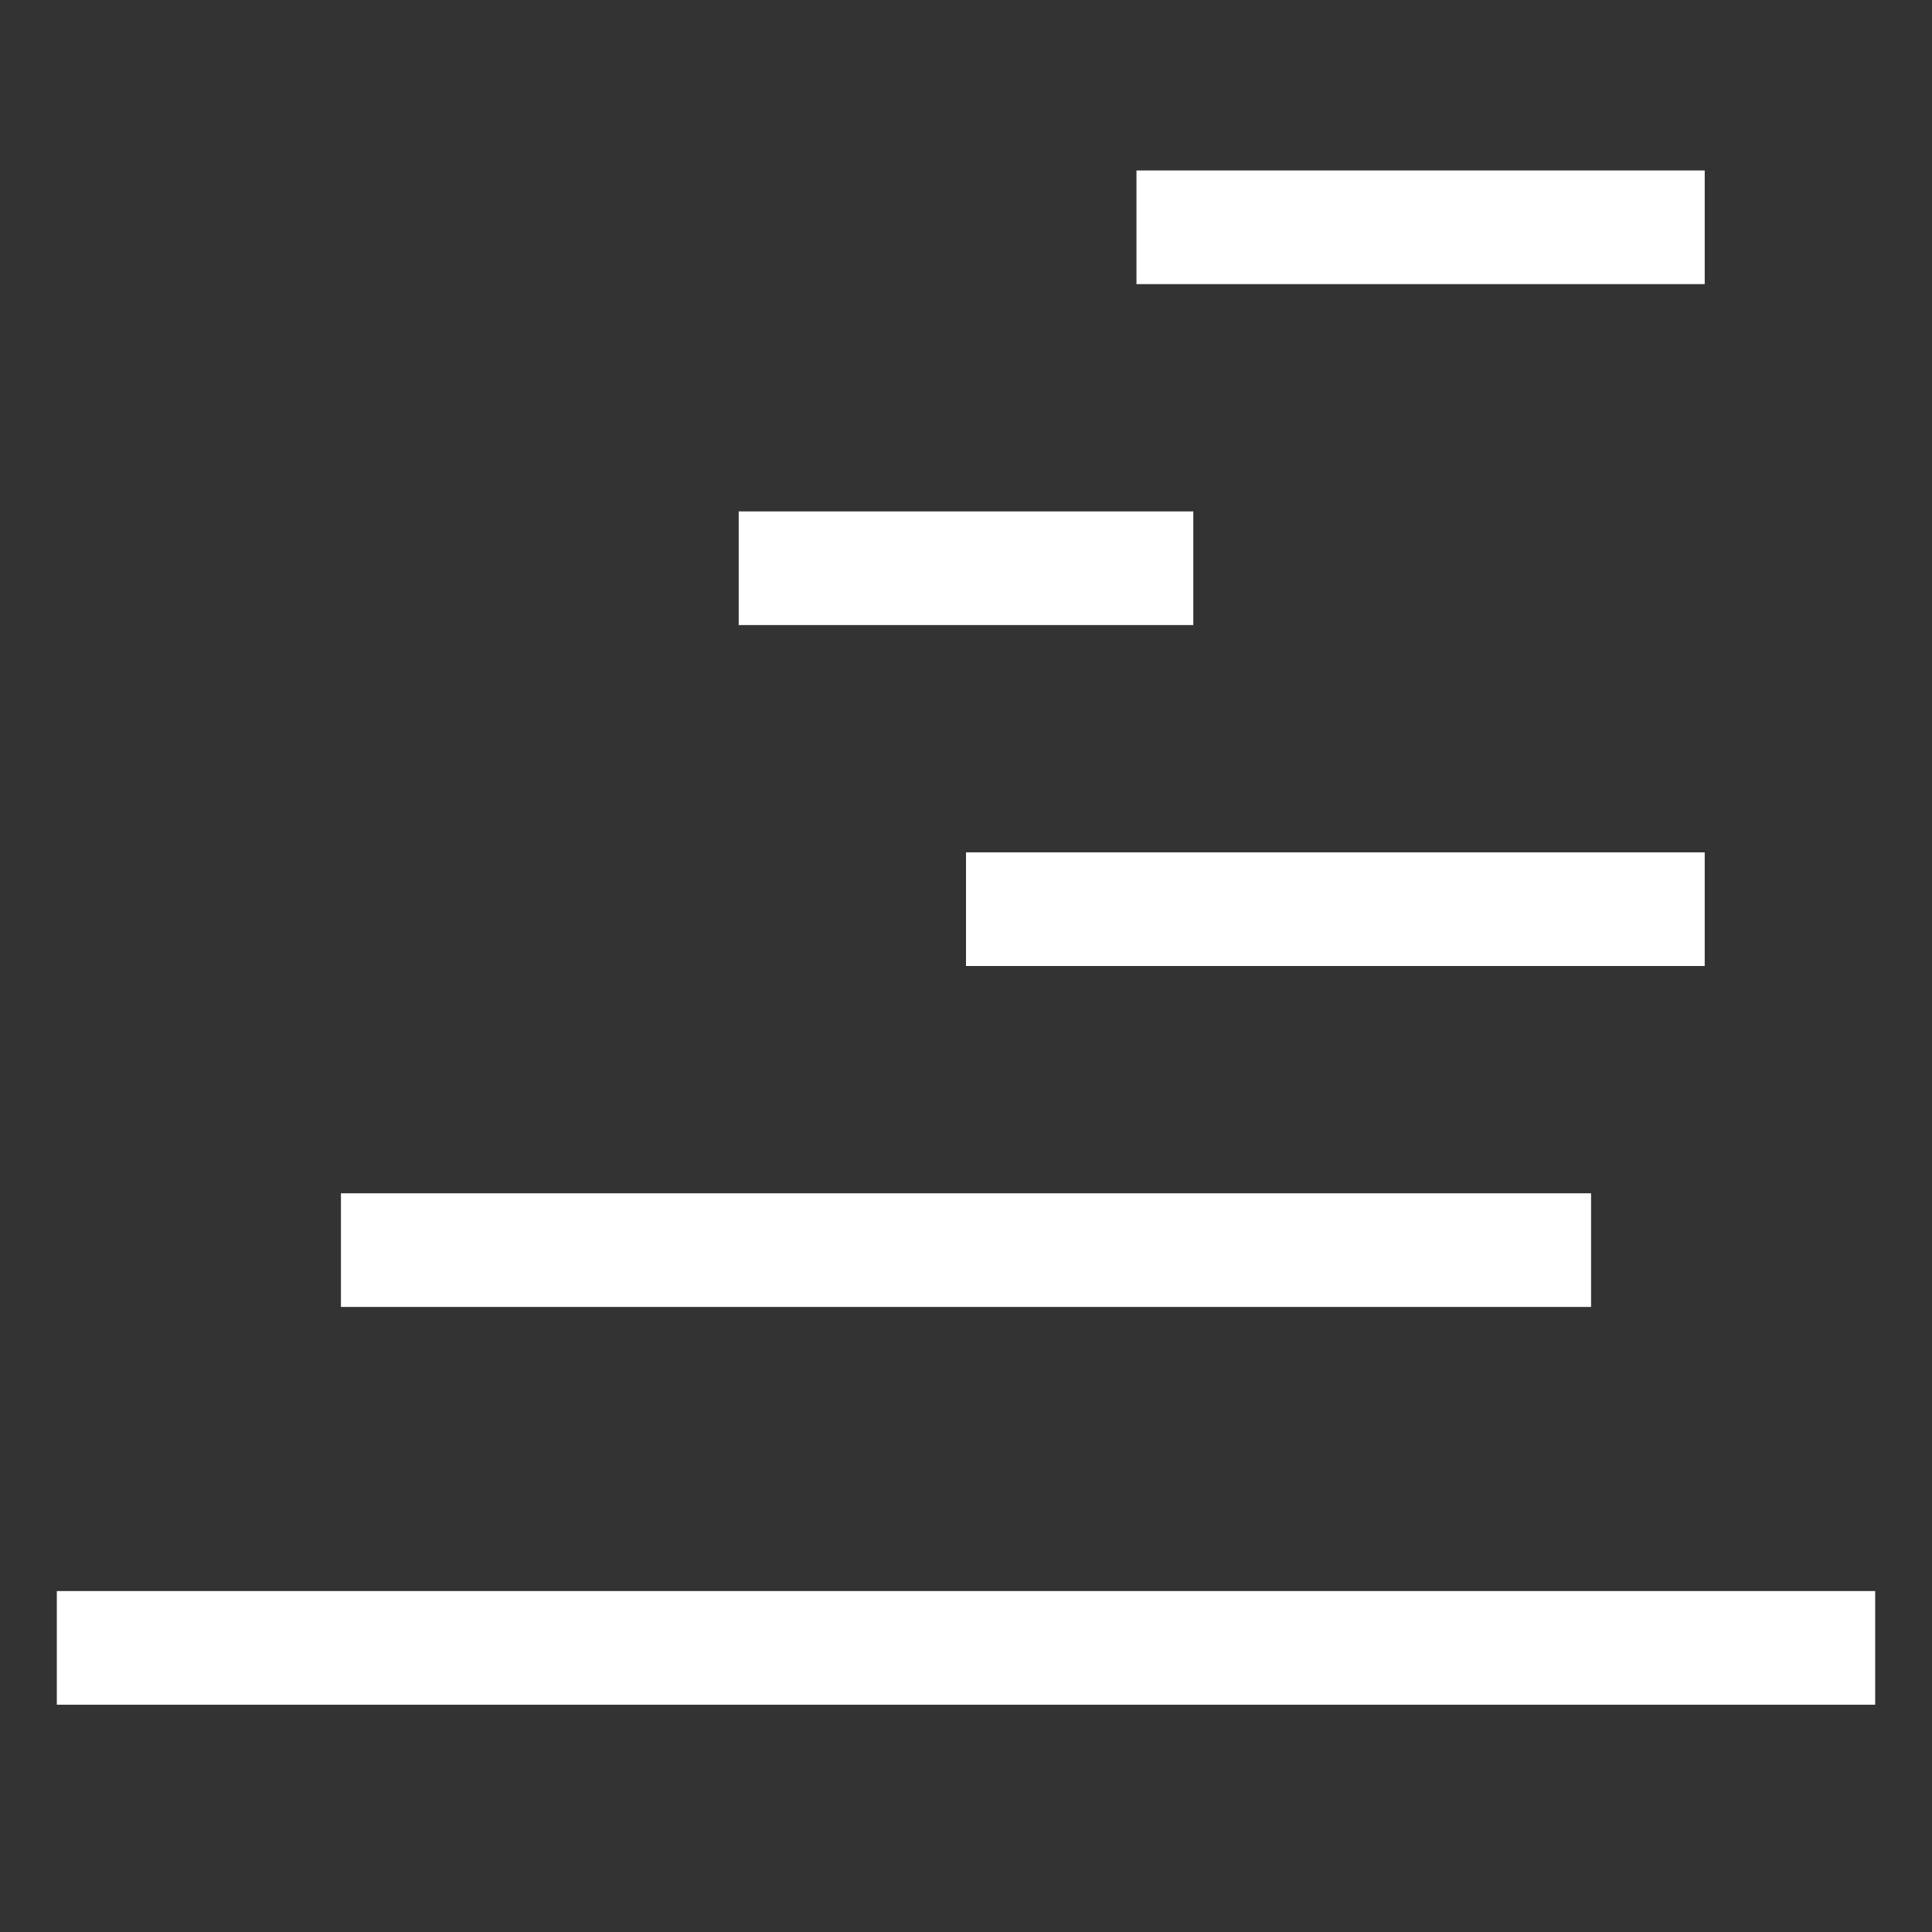 <svg xmlns="http://www.w3.org/2000/svg" viewBox="0 0 34 34"><rect x="0" y="0" width="34" height="34" fill="#333333" stroke="none"/><defs><style>.a{fill:#fff;}</style></defs><rect class="a" x="24" y="-1" width="2" height="10" transform="translate(21 29) rotate(-90)"/><rect class="a" x="16" y="6" width="2" height="8" transform="translate(7 27) rotate(-90)"/><rect class="a" x="22.5" y="9.5" width="2" height="13" transform="translate(7.5 39.5) rotate(-90)"/><rect class="a" x="16" y="11" width="2" height="22" transform="translate(-5 39) rotate(-90)"/><rect class="a" x="16" y="13" width="2" height="32" transform="translate(46 12) rotate(90)"/></svg>